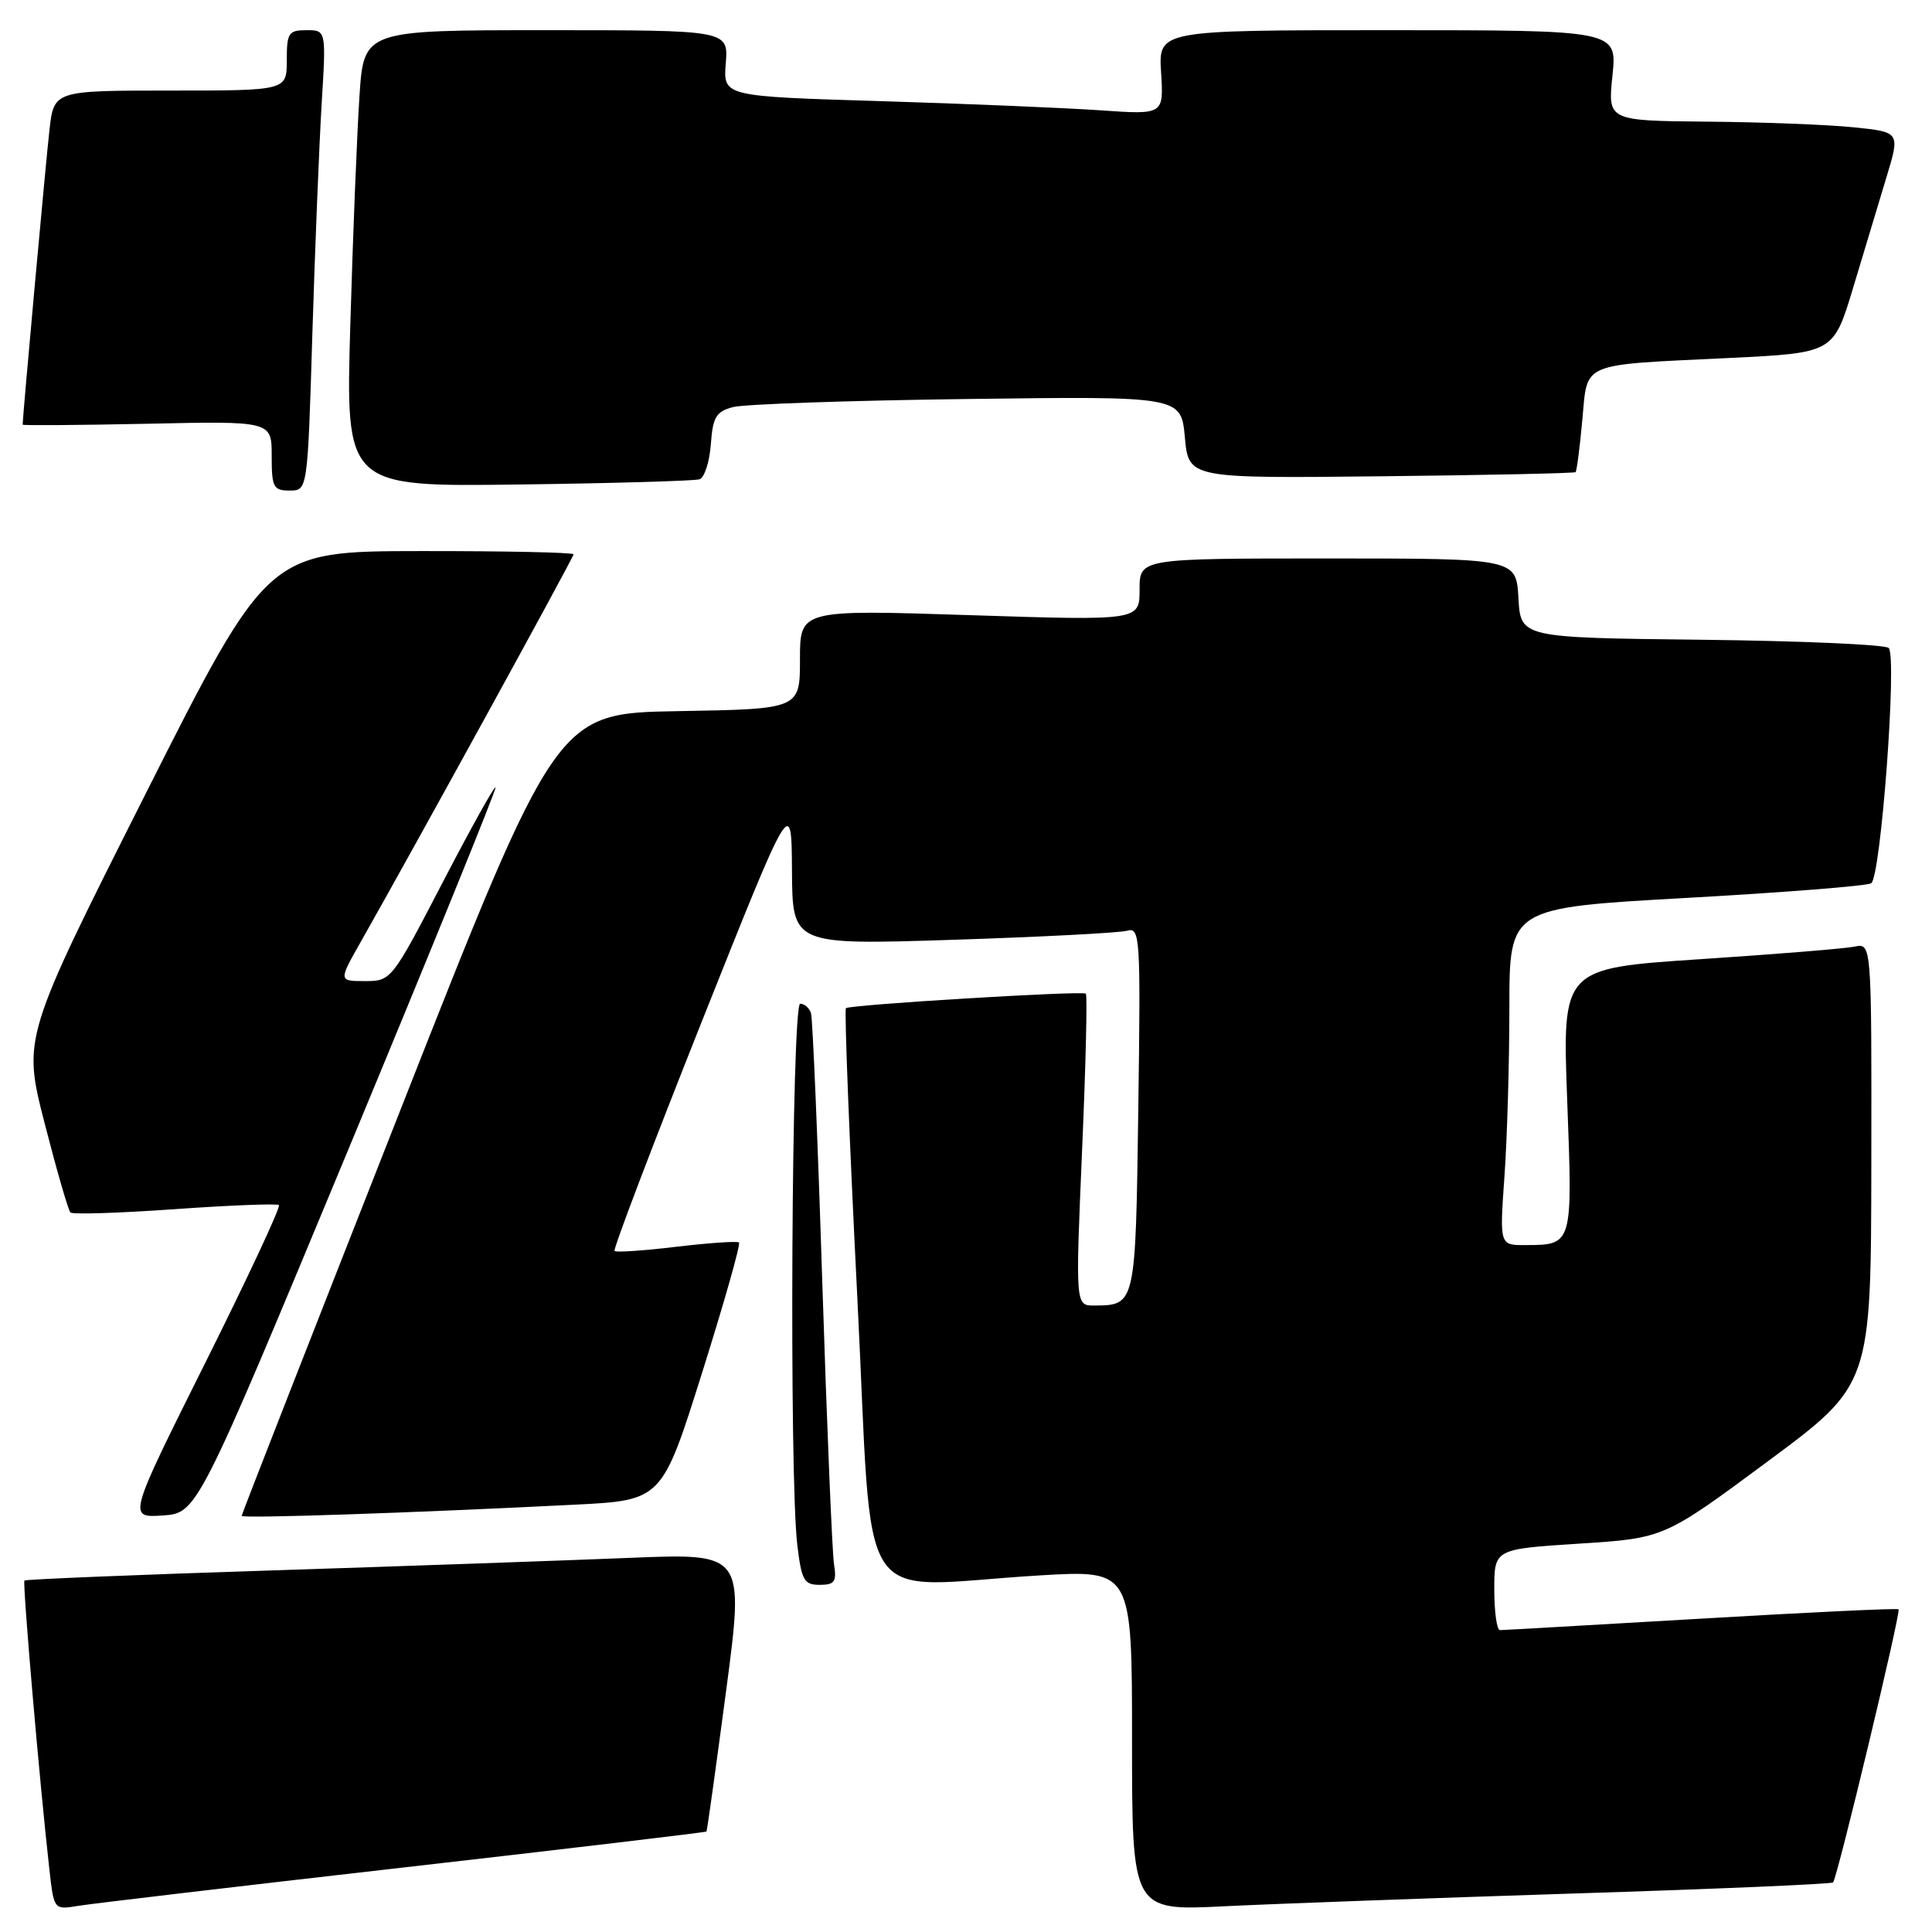 <?xml version="1.0" encoding="UTF-8" standalone="no"?>
<!DOCTYPE svg PUBLIC "-//W3C//DTD SVG 1.1//EN" "http://www.w3.org/Graphics/SVG/1.1/DTD/svg11.dtd" >
<svg xmlns="http://www.w3.org/2000/svg" xmlns:xlink="http://www.w3.org/1999/xlink" version="1.1" viewBox="0 0 256 256">
 <g >
 <path fill="currentColor"
d=" M 53.48 247.45 C 75.46 244.94 93.52 242.79 93.61 242.69 C 93.70 242.59 94.86 234.24 96.20 224.15 C 98.63 205.81 98.63 205.81 83.56 206.42 C 75.28 206.76 53.88 207.51 36.02 208.09 C 18.15 208.66 3.40 209.27 3.24 209.43 C 2.96 209.71 5.27 236.45 6.55 247.78 C 7.15 253.06 7.15 253.06 10.33 252.54 C 12.07 252.25 31.49 249.96 53.48 247.45 Z  M 208.50 250.90 C 227.20 250.31 242.68 249.65 242.89 249.43 C 243.44 248.89 251.91 213.58 251.57 213.24 C 251.42 213.08 239.64 213.64 225.40 214.48 C 211.15 215.31 199.16 216.00 198.75 216.00 C 198.34 216.00 198.00 213.58 198.00 210.63 C 198.00 205.26 198.00 205.26 209.25 204.54 C 220.50 203.82 220.50 203.82 234.21 193.66 C 247.92 183.50 247.92 183.50 247.96 154.23 C 248.00 124.96 248.00 124.96 245.75 125.43 C 244.51 125.69 235.29 126.44 225.25 127.10 C 207.01 128.31 207.01 128.31 207.66 145.75 C 208.39 165.04 208.42 164.96 202.10 164.98 C 198.70 165.00 198.70 165.00 199.35 155.85 C 199.71 150.81 200.00 140.75 200.00 133.49 C 200.00 120.29 200.00 120.29 223.45 118.98 C 236.35 118.26 247.37 117.39 247.94 117.04 C 249.22 116.24 251.40 87.00 250.26 85.86 C 249.81 85.41 238.65 84.92 225.47 84.77 C 201.50 84.50 201.50 84.50 201.20 79.25 C 200.90 74.00 200.90 74.00 175.95 74.00 C 151.00 74.00 151.00 74.00 151.00 78.12 C 151.00 82.24 151.00 82.24 128.50 81.51 C 106.00 80.78 106.00 80.78 106.00 87.36 C 106.00 93.95 106.00 93.95 89.87 94.23 C 73.74 94.50 73.74 94.50 52.89 147.50 C 41.42 176.65 32.02 200.66 32.02 200.86 C 32.00 201.23 54.57 200.47 76.11 199.38 C 87.71 198.80 87.71 198.80 93.03 181.90 C 95.95 172.61 98.16 164.85 97.92 164.64 C 97.69 164.43 93.97 164.69 89.65 165.20 C 85.34 165.72 81.64 165.97 81.43 165.76 C 81.22 165.55 86.41 151.91 92.96 135.44 C 104.88 105.50 104.88 105.50 104.94 115.35 C 105.00 125.21 105.00 125.21 126.25 124.53 C 137.94 124.15 148.32 123.61 149.33 123.33 C 151.07 122.84 151.15 123.95 150.83 146.94 C 150.47 173.00 150.49 172.95 145.00 172.99 C 142.50 173.00 142.50 173.00 143.38 152.47 C 143.87 141.17 144.09 131.81 143.88 131.66 C 143.33 131.26 112.58 133.13 112.09 133.59 C 111.87 133.81 112.54 150.97 113.59 171.74 C 115.77 214.80 112.80 210.25 137.75 208.75 C 150.00 208.02 150.00 208.02 150.00 230.61 C 150.00 253.20 150.00 253.20 162.25 252.59 C 168.99 252.26 189.80 251.50 208.50 250.90 Z  M 110.51 207.25 C 110.27 205.74 109.57 188.97 108.96 170.00 C 108.36 151.03 107.68 134.94 107.46 134.25 C 107.24 133.56 106.60 133.00 106.03 133.00 C 104.89 133.00 104.55 195.63 105.65 204.75 C 106.21 209.40 106.54 210.00 108.61 210.00 C 110.60 210.00 110.88 209.59 110.51 207.25 Z  M 46.05 152.57 C 57.00 126.20 65.83 104.50 65.66 104.33 C 65.49 104.16 62.32 109.87 58.61 117.01 C 51.91 129.91 51.83 130.00 48.36 130.00 C 44.85 130.00 44.85 130.00 47.83 124.75 C 54.87 112.34 76.00 73.86 76.00 73.45 C 76.00 73.20 66.89 73.01 55.75 73.02 C 35.50 73.04 35.50 73.04 19.25 105.27 C 3.01 137.50 3.01 137.50 5.91 148.83 C 7.51 155.06 9.05 160.38 9.33 160.66 C 9.61 160.94 15.84 160.74 23.17 160.22 C 30.50 159.70 36.71 159.46 36.96 159.68 C 37.22 159.91 32.82 169.32 27.19 180.60 C 16.95 201.11 16.95 201.11 21.54 200.81 C 26.13 200.50 26.13 200.50 46.05 152.57 Z  M 41.39 44.25 C 41.74 32.84 42.30 19.11 42.62 13.75 C 43.22 4.00 43.22 4.00 40.61 4.00 C 38.23 4.00 38.00 4.36 38.00 8.00 C 38.00 12.00 38.00 12.00 22.57 12.00 C 7.14 12.00 7.14 12.00 6.55 17.25 C 6.08 21.35 3.00 55.24 3.00 56.27 C 3.00 56.39 10.42 56.34 19.50 56.15 C 36.00 55.79 36.00 55.79 36.00 60.40 C 36.00 64.58 36.22 65.00 38.38 65.00 C 40.76 65.00 40.76 65.00 41.39 44.25 Z  M 92.69 63.51 C 93.34 63.29 94.02 61.20 94.19 58.87 C 94.45 55.26 94.89 54.53 97.13 53.94 C 98.58 53.55 112.53 53.07 128.13 52.87 C 156.50 52.50 156.50 52.50 157.00 57.94 C 157.50 63.39 157.50 63.39 183.00 63.11 C 197.03 62.96 208.62 62.71 208.77 62.56 C 208.93 62.41 209.33 59.32 209.66 55.69 C 210.40 47.86 209.11 48.40 229.23 47.43 C 242.95 46.76 242.95 46.76 245.55 38.13 C 246.98 33.38 248.97 26.80 249.96 23.50 C 251.78 17.50 251.78 17.50 245.64 16.87 C 242.26 16.52 233.54 16.18 226.27 16.12 C 213.03 16.00 213.03 16.00 213.66 10.00 C 214.28 4.00 214.28 4.00 183.89 4.00 C 153.50 4.00 153.50 4.00 153.85 9.60 C 154.20 15.20 154.20 15.20 145.85 14.62 C 141.26 14.30 128.12 13.75 116.66 13.40 C 95.82 12.77 95.82 12.77 96.17 8.39 C 96.51 4.00 96.51 4.00 72.36 4.00 C 48.21 4.00 48.21 4.00 47.63 12.75 C 47.31 17.56 46.76 31.17 46.42 43.00 C 45.79 64.50 45.79 64.50 68.65 64.20 C 81.22 64.04 92.04 63.72 92.69 63.51 Z "/>
</g>
</svg>